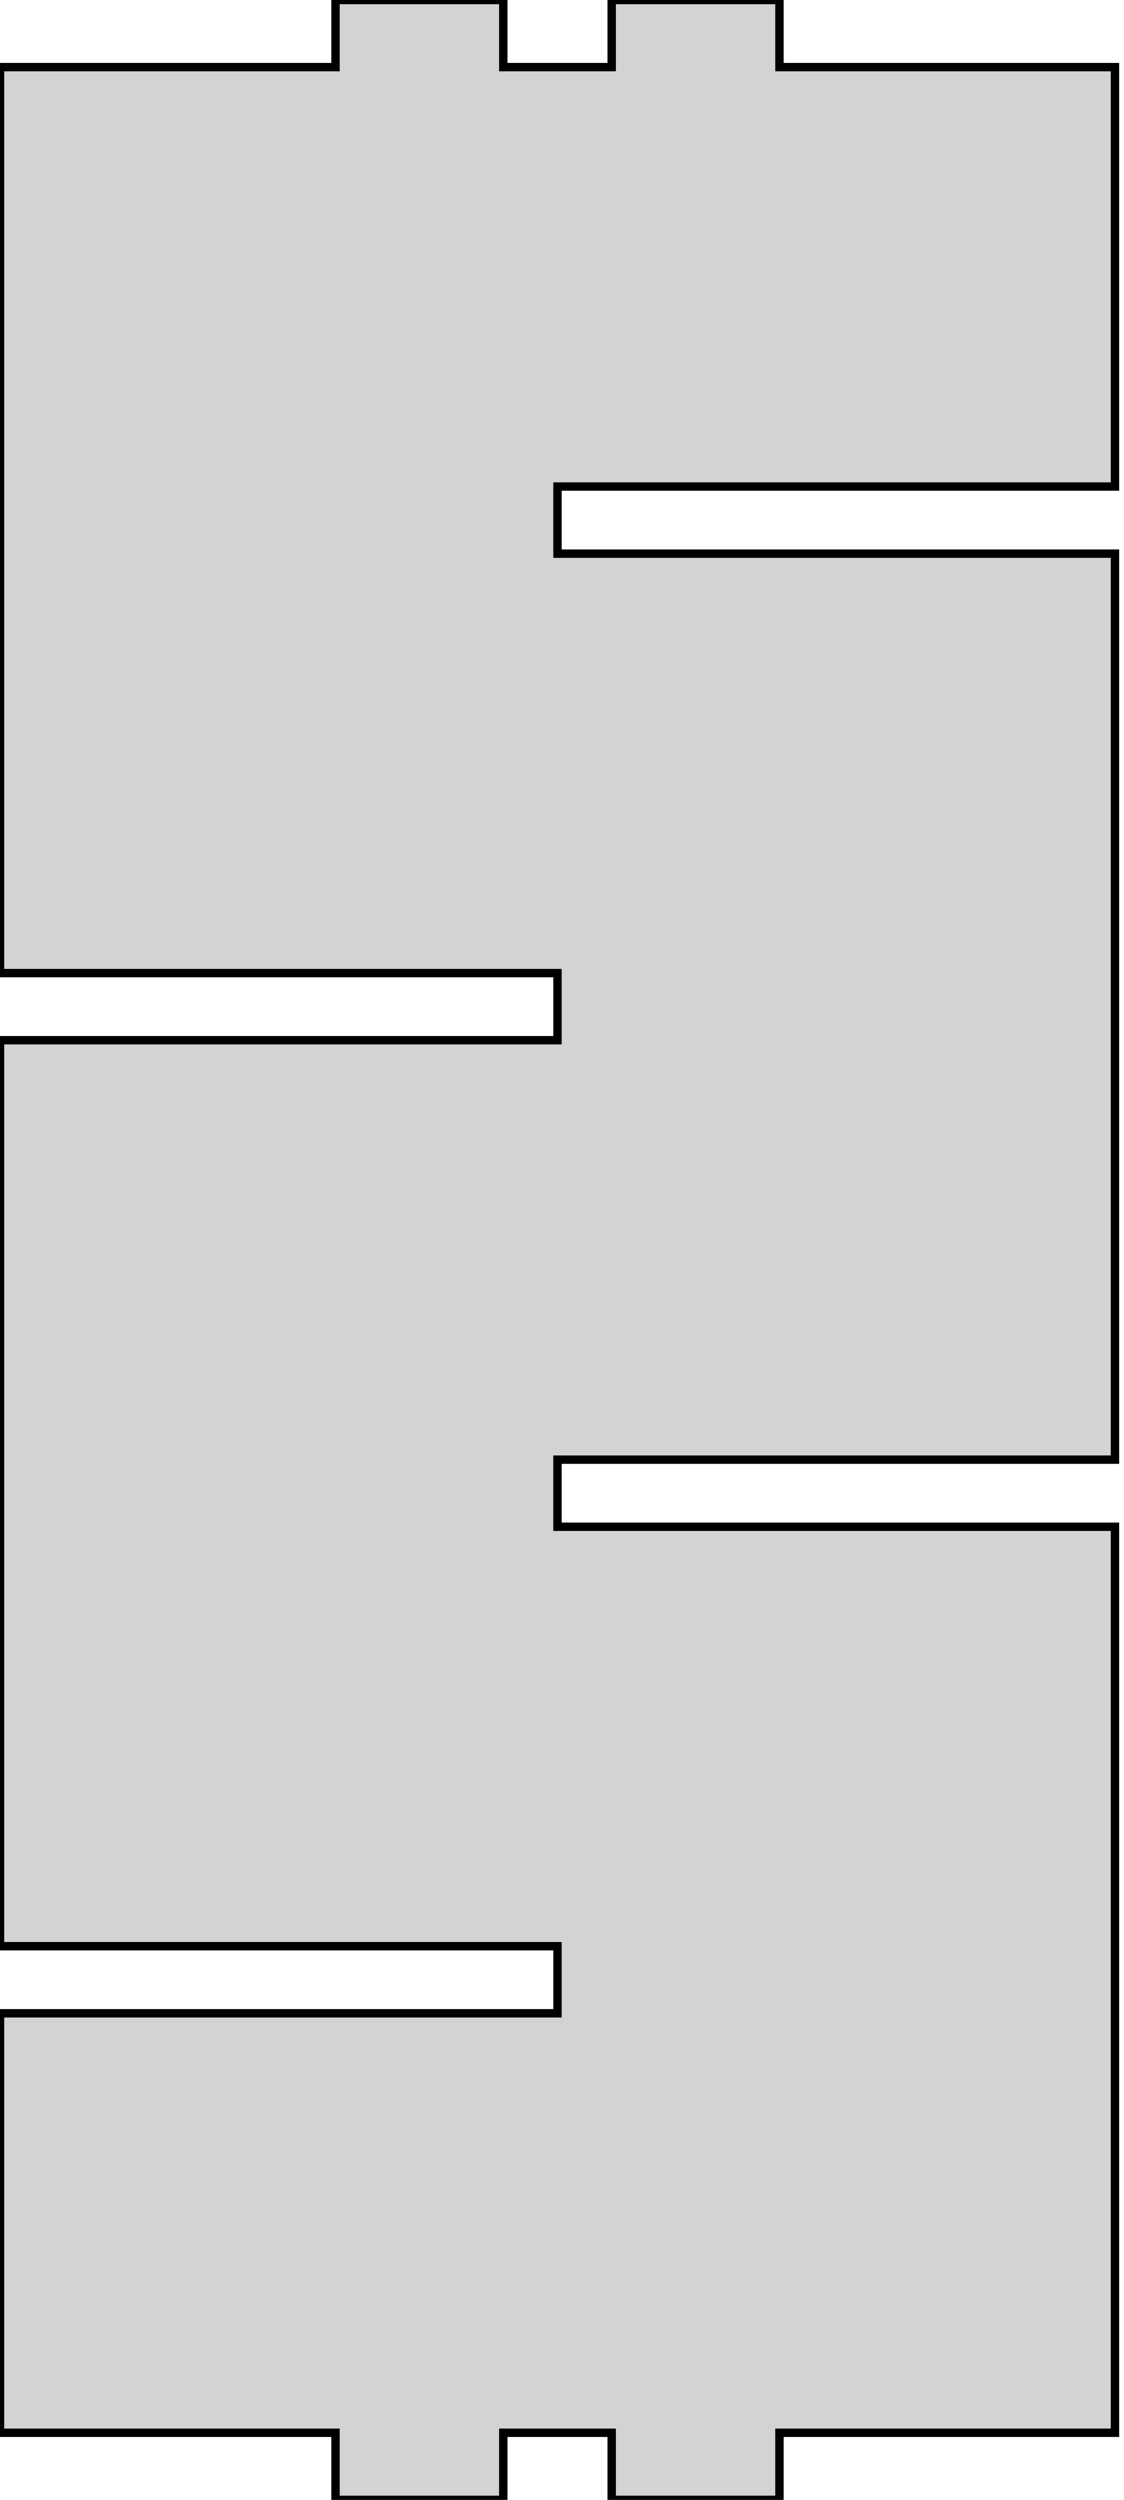 <?xml version="1.0" standalone="no"?>
<!DOCTYPE svg PUBLIC "-//W3C//DTD SVG 1.1//EN" "http://www.w3.org/Graphics/SVG/1.1/DTD/svg11.dtd">
<svg width="67mm" height="149mm" viewBox="46 -145 67 149" xmlns="http://www.w3.org/2000/svg" version="1.1">
<title>OpenSCAD Model</title>
<path d="
M 46,-0 L 66,-0 L 66,4 L 76,4 L 76,-0 L 82.462,-0
 L 82.462,4 L 92.462,4 L 92.462,-0 L 112.462,-0 L 112.462,-54 L 79.231,-54
 L 79.231,-58 L 112.462,-58 L 112.462,-112 L 79.231,-112 L 79.231,-116 L 112.462,-116
 L 112.462,-141 L 92.462,-141 L 92.462,-145 L 82.462,-145 L 82.462,-141 L 76,-141
 L 76,-145 L 66,-145 L 66,-141 L 46,-141 L 46,-87 L 79.231,-87
 L 79.231,-83 L 46,-83 L 46,-29 L 79.231,-29 L 79.231,-25 L 46,-25
 z
" stroke="black" fill="lightgray" stroke-width="0.5"/>
</svg>
